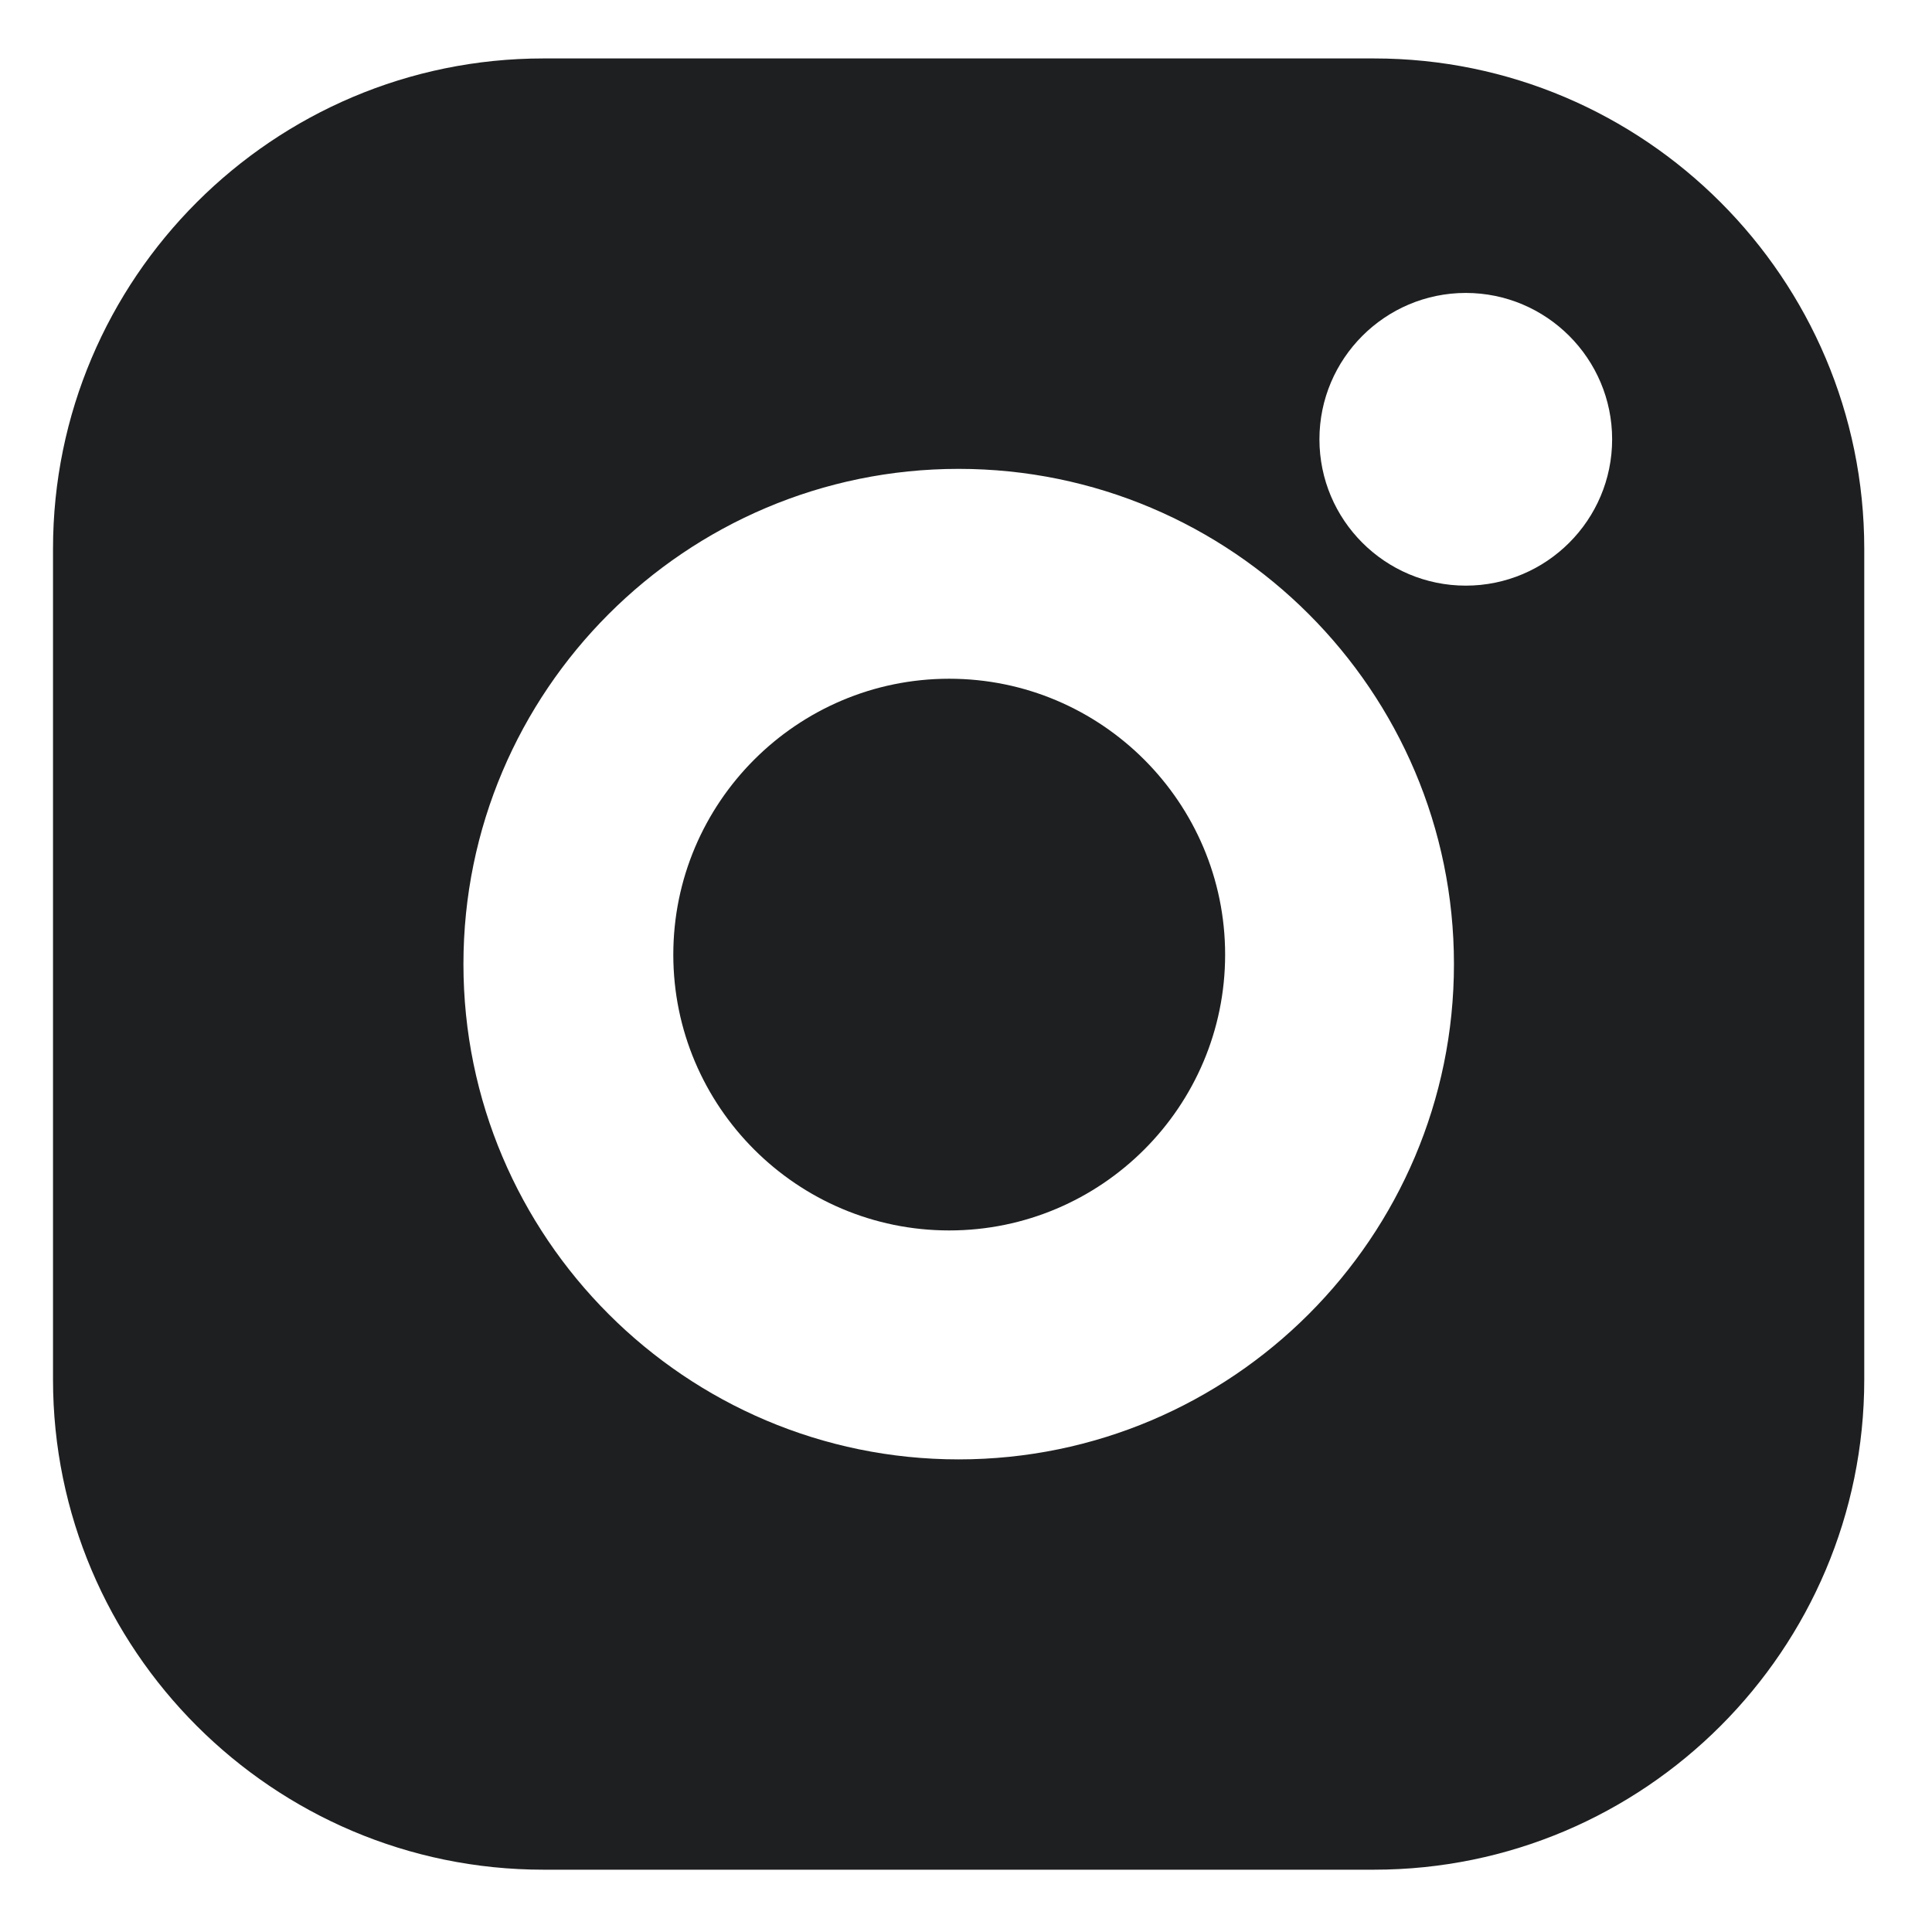 <svg width="16" height="16" viewBox="0 0 16 16" fill="none" xmlns="http://www.w3.org/2000/svg">
<path d="M11.379 0.484H4.5C2.261 0.484 0.439 2.306 0.439 4.545V11.424C0.439 13.663 2.261 15.484 4.5 15.484H11.379C13.618 15.484 15.439 13.663 15.439 11.424V4.545C15.439 2.306 13.618 0.484 11.379 0.484V0.484ZM7.939 12.086C5.678 12.086 3.838 10.246 3.838 7.984C3.838 5.723 5.678 3.883 7.939 3.883C10.201 3.883 12.041 5.723 12.041 7.984C12.041 10.246 10.201 12.086 7.939 12.086ZM12.139 4.85C11.471 4.85 10.927 4.307 10.927 3.638C10.927 2.97 11.471 2.426 12.139 2.426C12.807 2.426 13.351 2.97 13.351 3.638C13.351 4.307 12.807 4.85 12.139 4.85Z" fill="#1E1F20"/>
<path d="M7.861 5.621C6.601 5.621 5.576 6.646 5.576 7.906C5.576 9.165 6.601 10.19 7.861 10.19C9.121 10.19 10.146 9.165 10.146 7.906C10.146 6.646 9.121 5.621 7.861 5.621Z" fill="#1E1F20"/>
</svg>

